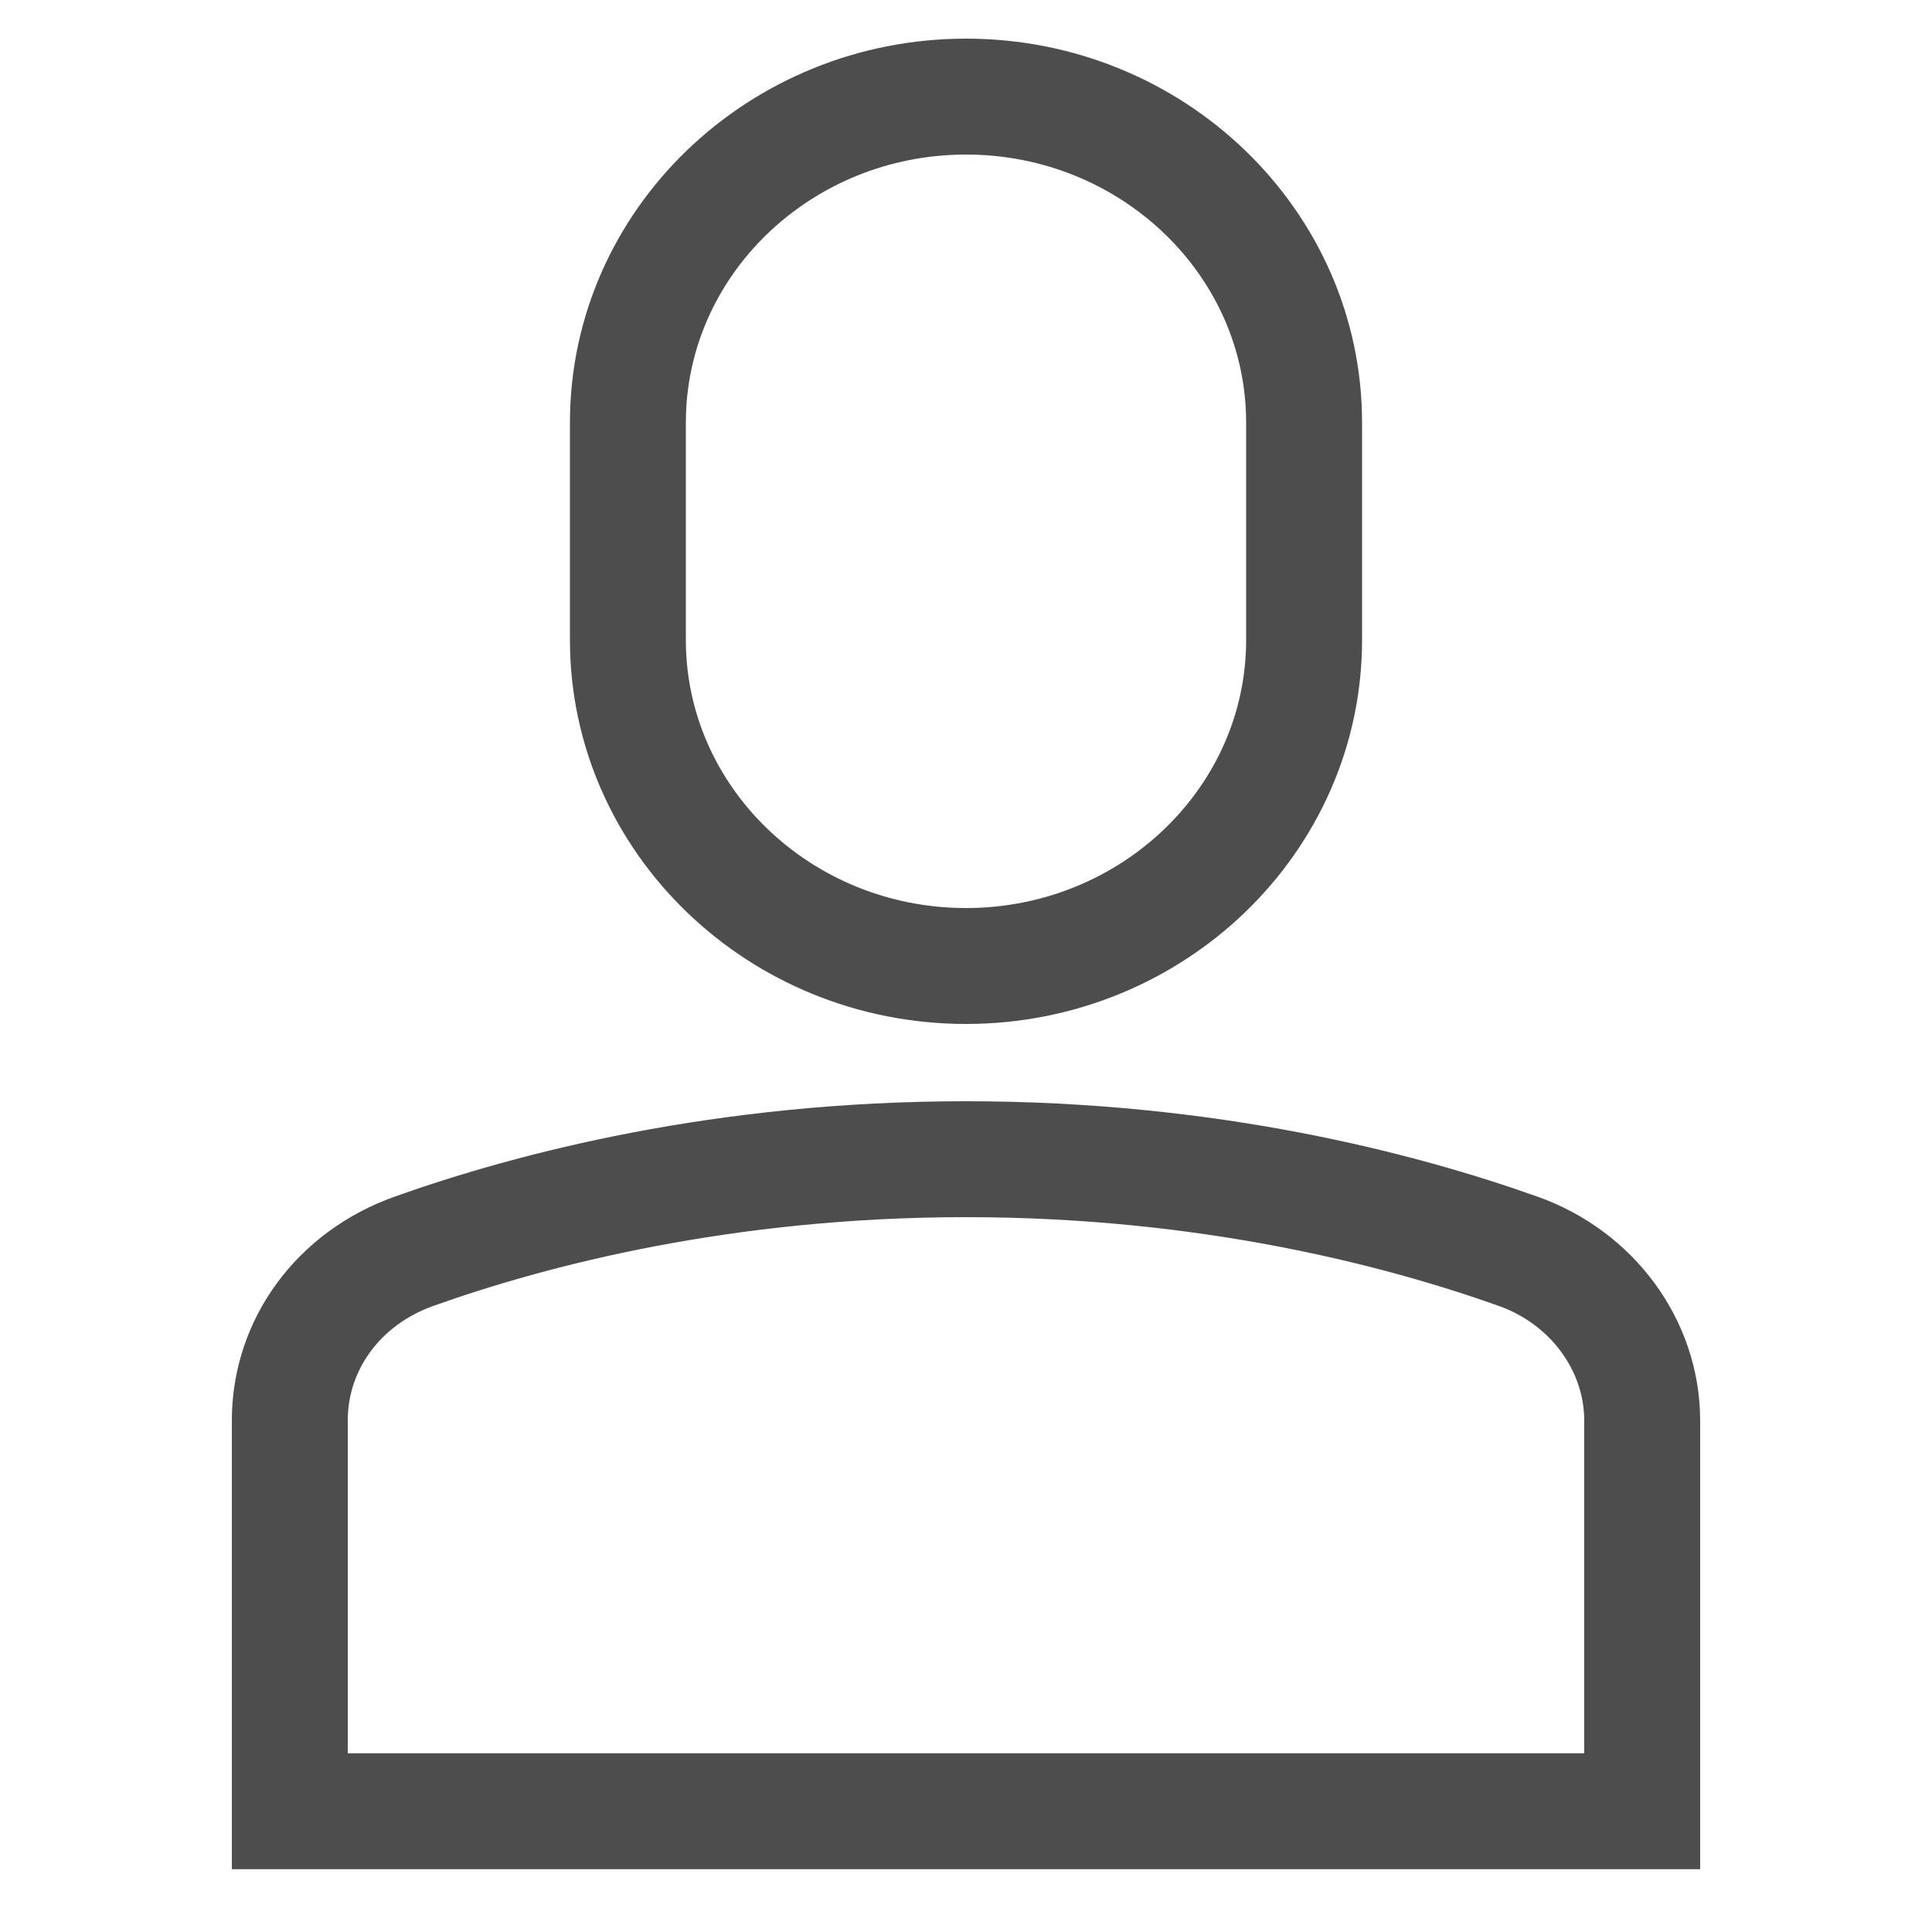 <?xml version="1.0" encoding="UTF-8"?>
<svg class="ui__icon-svg" width="20px" height="20px" viewBox="0 0 20 20" version="1.1" xmlns="http://www.w3.org/2000/svg" xmlns:xlink="http://www.w3.org/1999/xlink">
  <g id="icon__user-1" stroke="#4D4D4D" stroke-width="1.2" fill="none" fill-rule="evenodd">
    <path d="M10,1 C8.07,1 6.5,2.514 6.5,4.375 L6.5,6.625 C6.5,8.486 8.07,10 10,10 C11.93,10 13.5,8.486 13.5,6.625 L13.5,4.375 C13.5,2.514 11.93,1 10,1 L10,1 Z" id="Path"></path>
    <path d="M3,18.75 L17,18.75 L17,14.706 C17,13.929 16.483,13.225 15.715,12.953 C14.492,12.518 12.51,12 10,12 C7.49,12 5.507,12.518 4.286,12.953 C3.505,13.231 3,13.918 3,14.706 L3,18.75 Z" id="Path"></path>
  </g>
</svg>